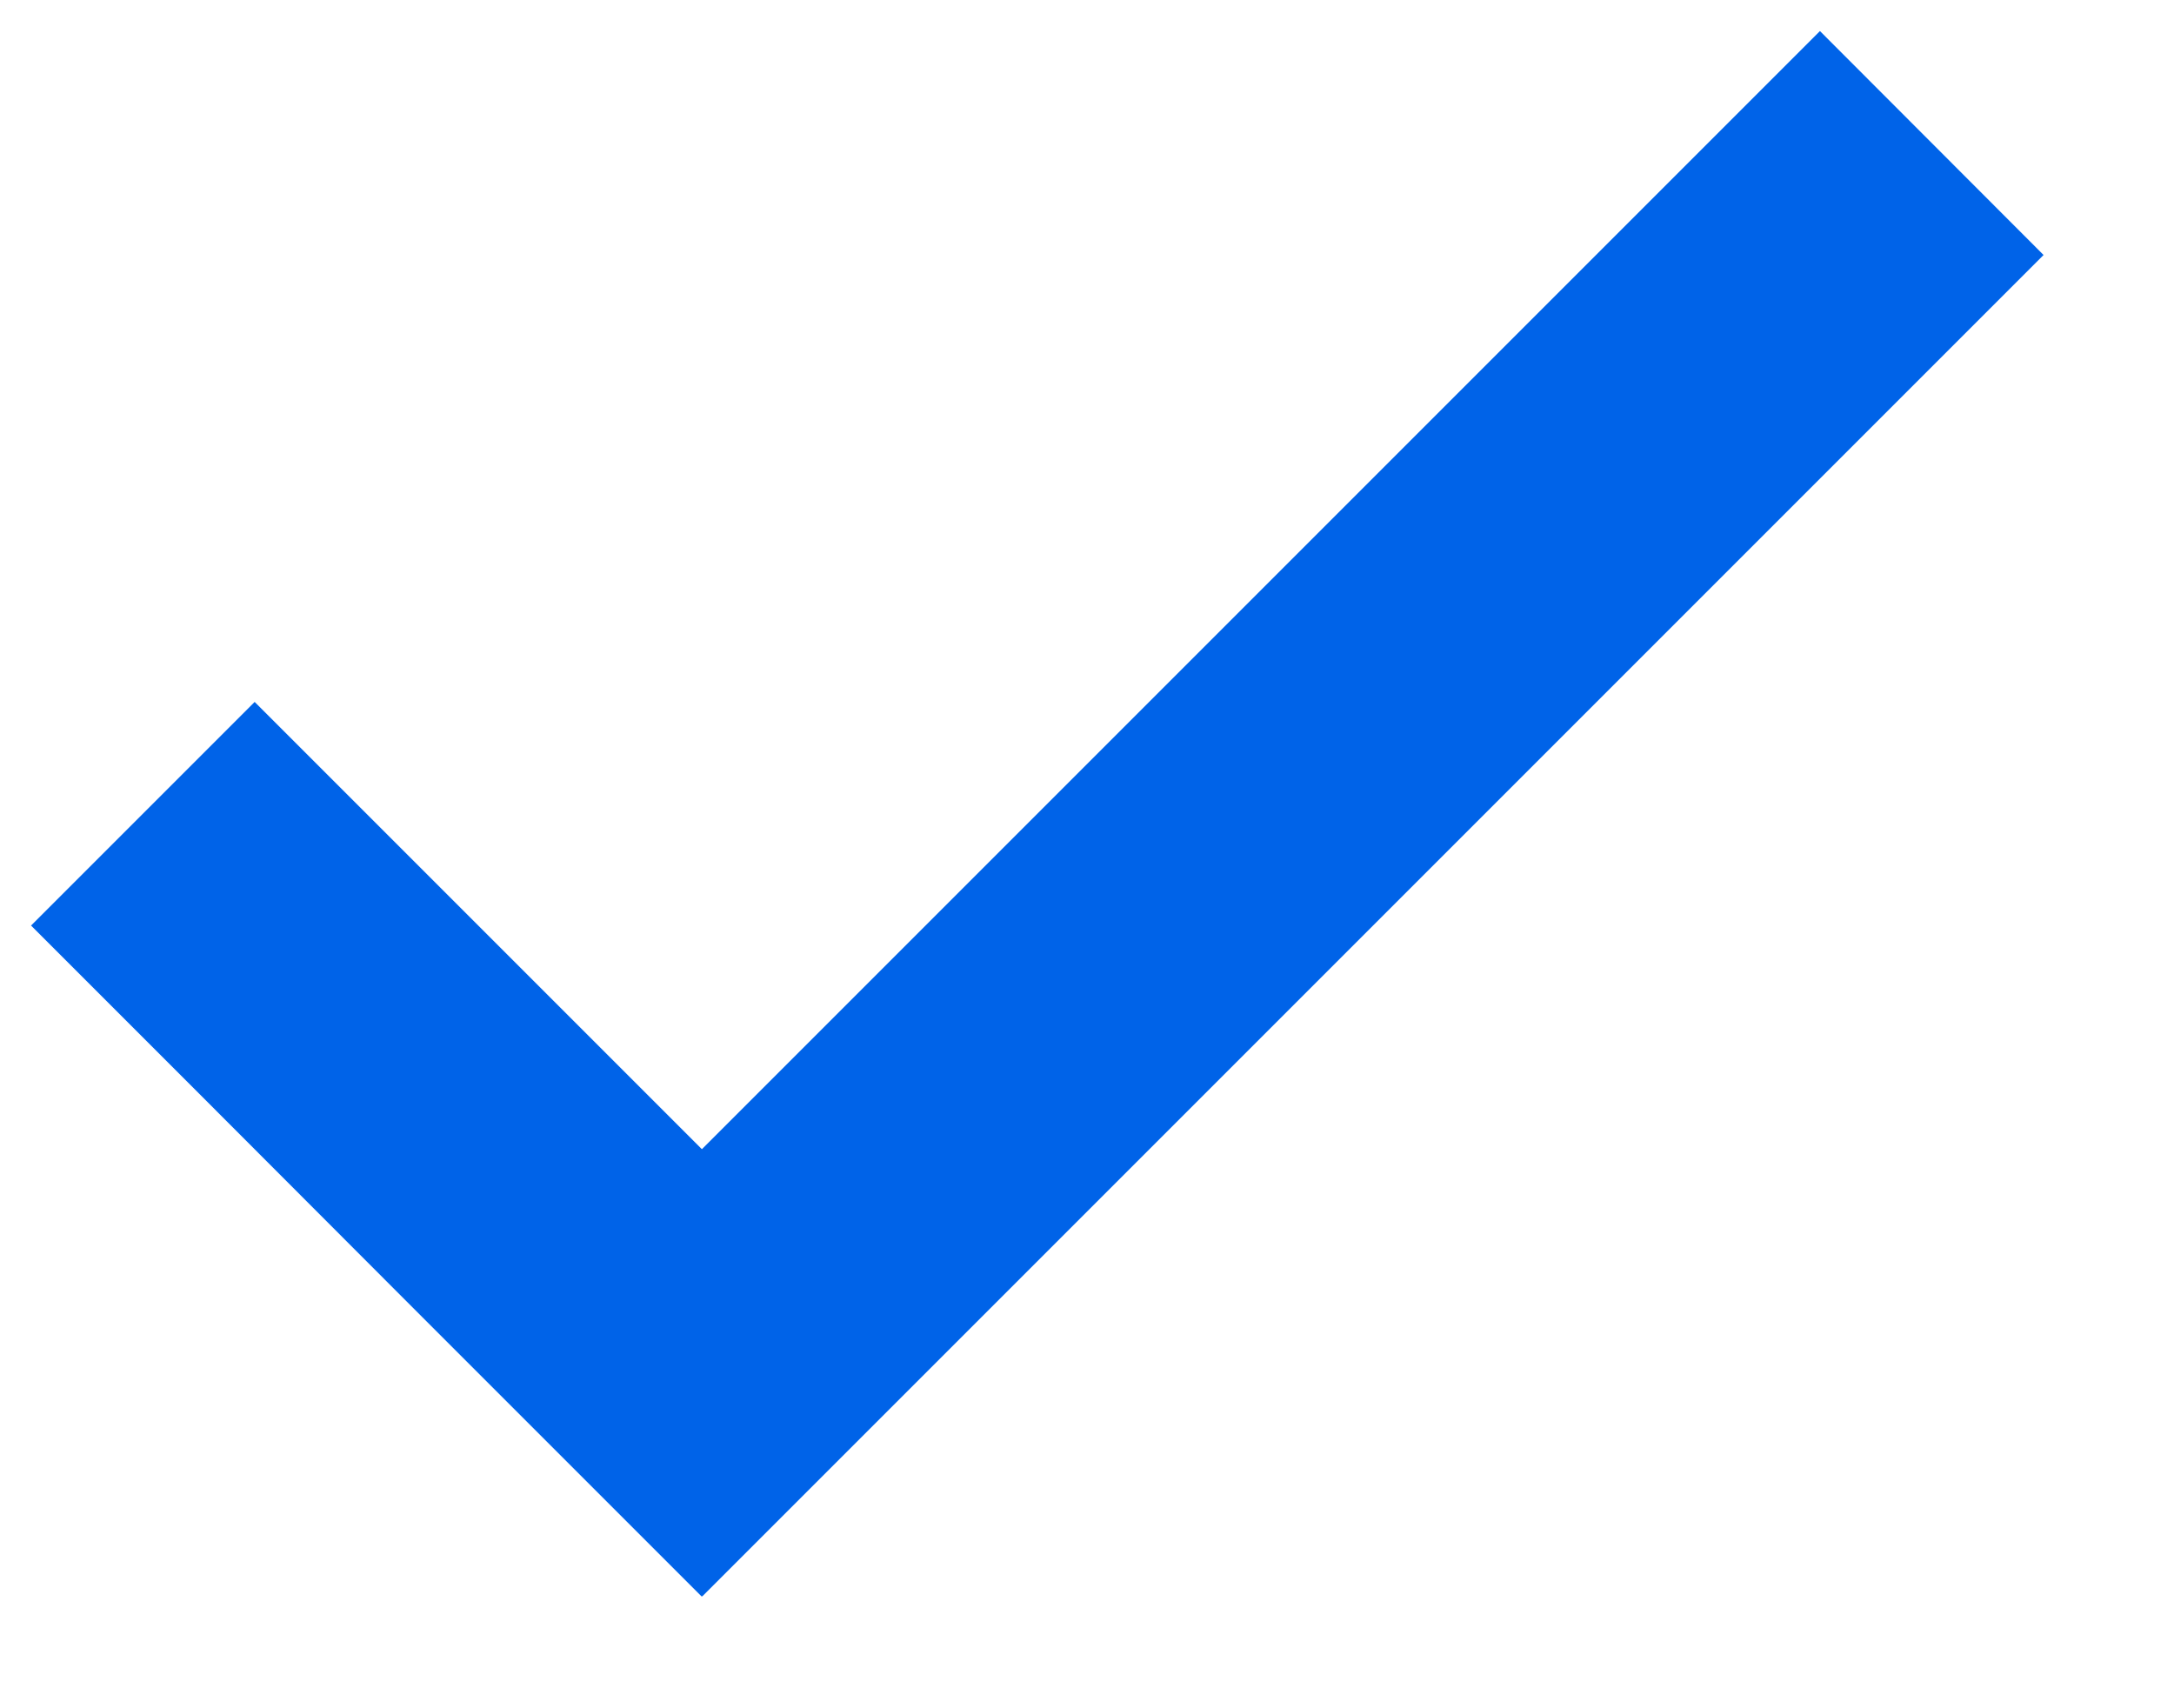 <?xml version="1.0" encoding="UTF-8"?>
<svg width="14px" height="11px" viewBox="0 0 14 11" version="1.1" xmlns="http://www.w3.org/2000/svg" xmlns:xlink="http://www.w3.org/1999/xlink">
    <title>Path</title>
    <g id="Page-1" stroke="none" stroke-width="1" fill="none" fill-rule="evenodd">
        <g id="Activity-Final-1" transform="translate(-84, -228)" fill="#0063E8" fill-rule="nonzero">
            <polygon id="Path" points="95.72 228.2 88.52 235.4 88.162 235.042 86.72 233.6 85.64 232.52 84.2 233.96 85.28 235.04 86.72 236.482 88.518 238.28 88.52 238.278 88.522 238.28 97.16 229.642"></polygon>
        </g>
    </g>
</svg>